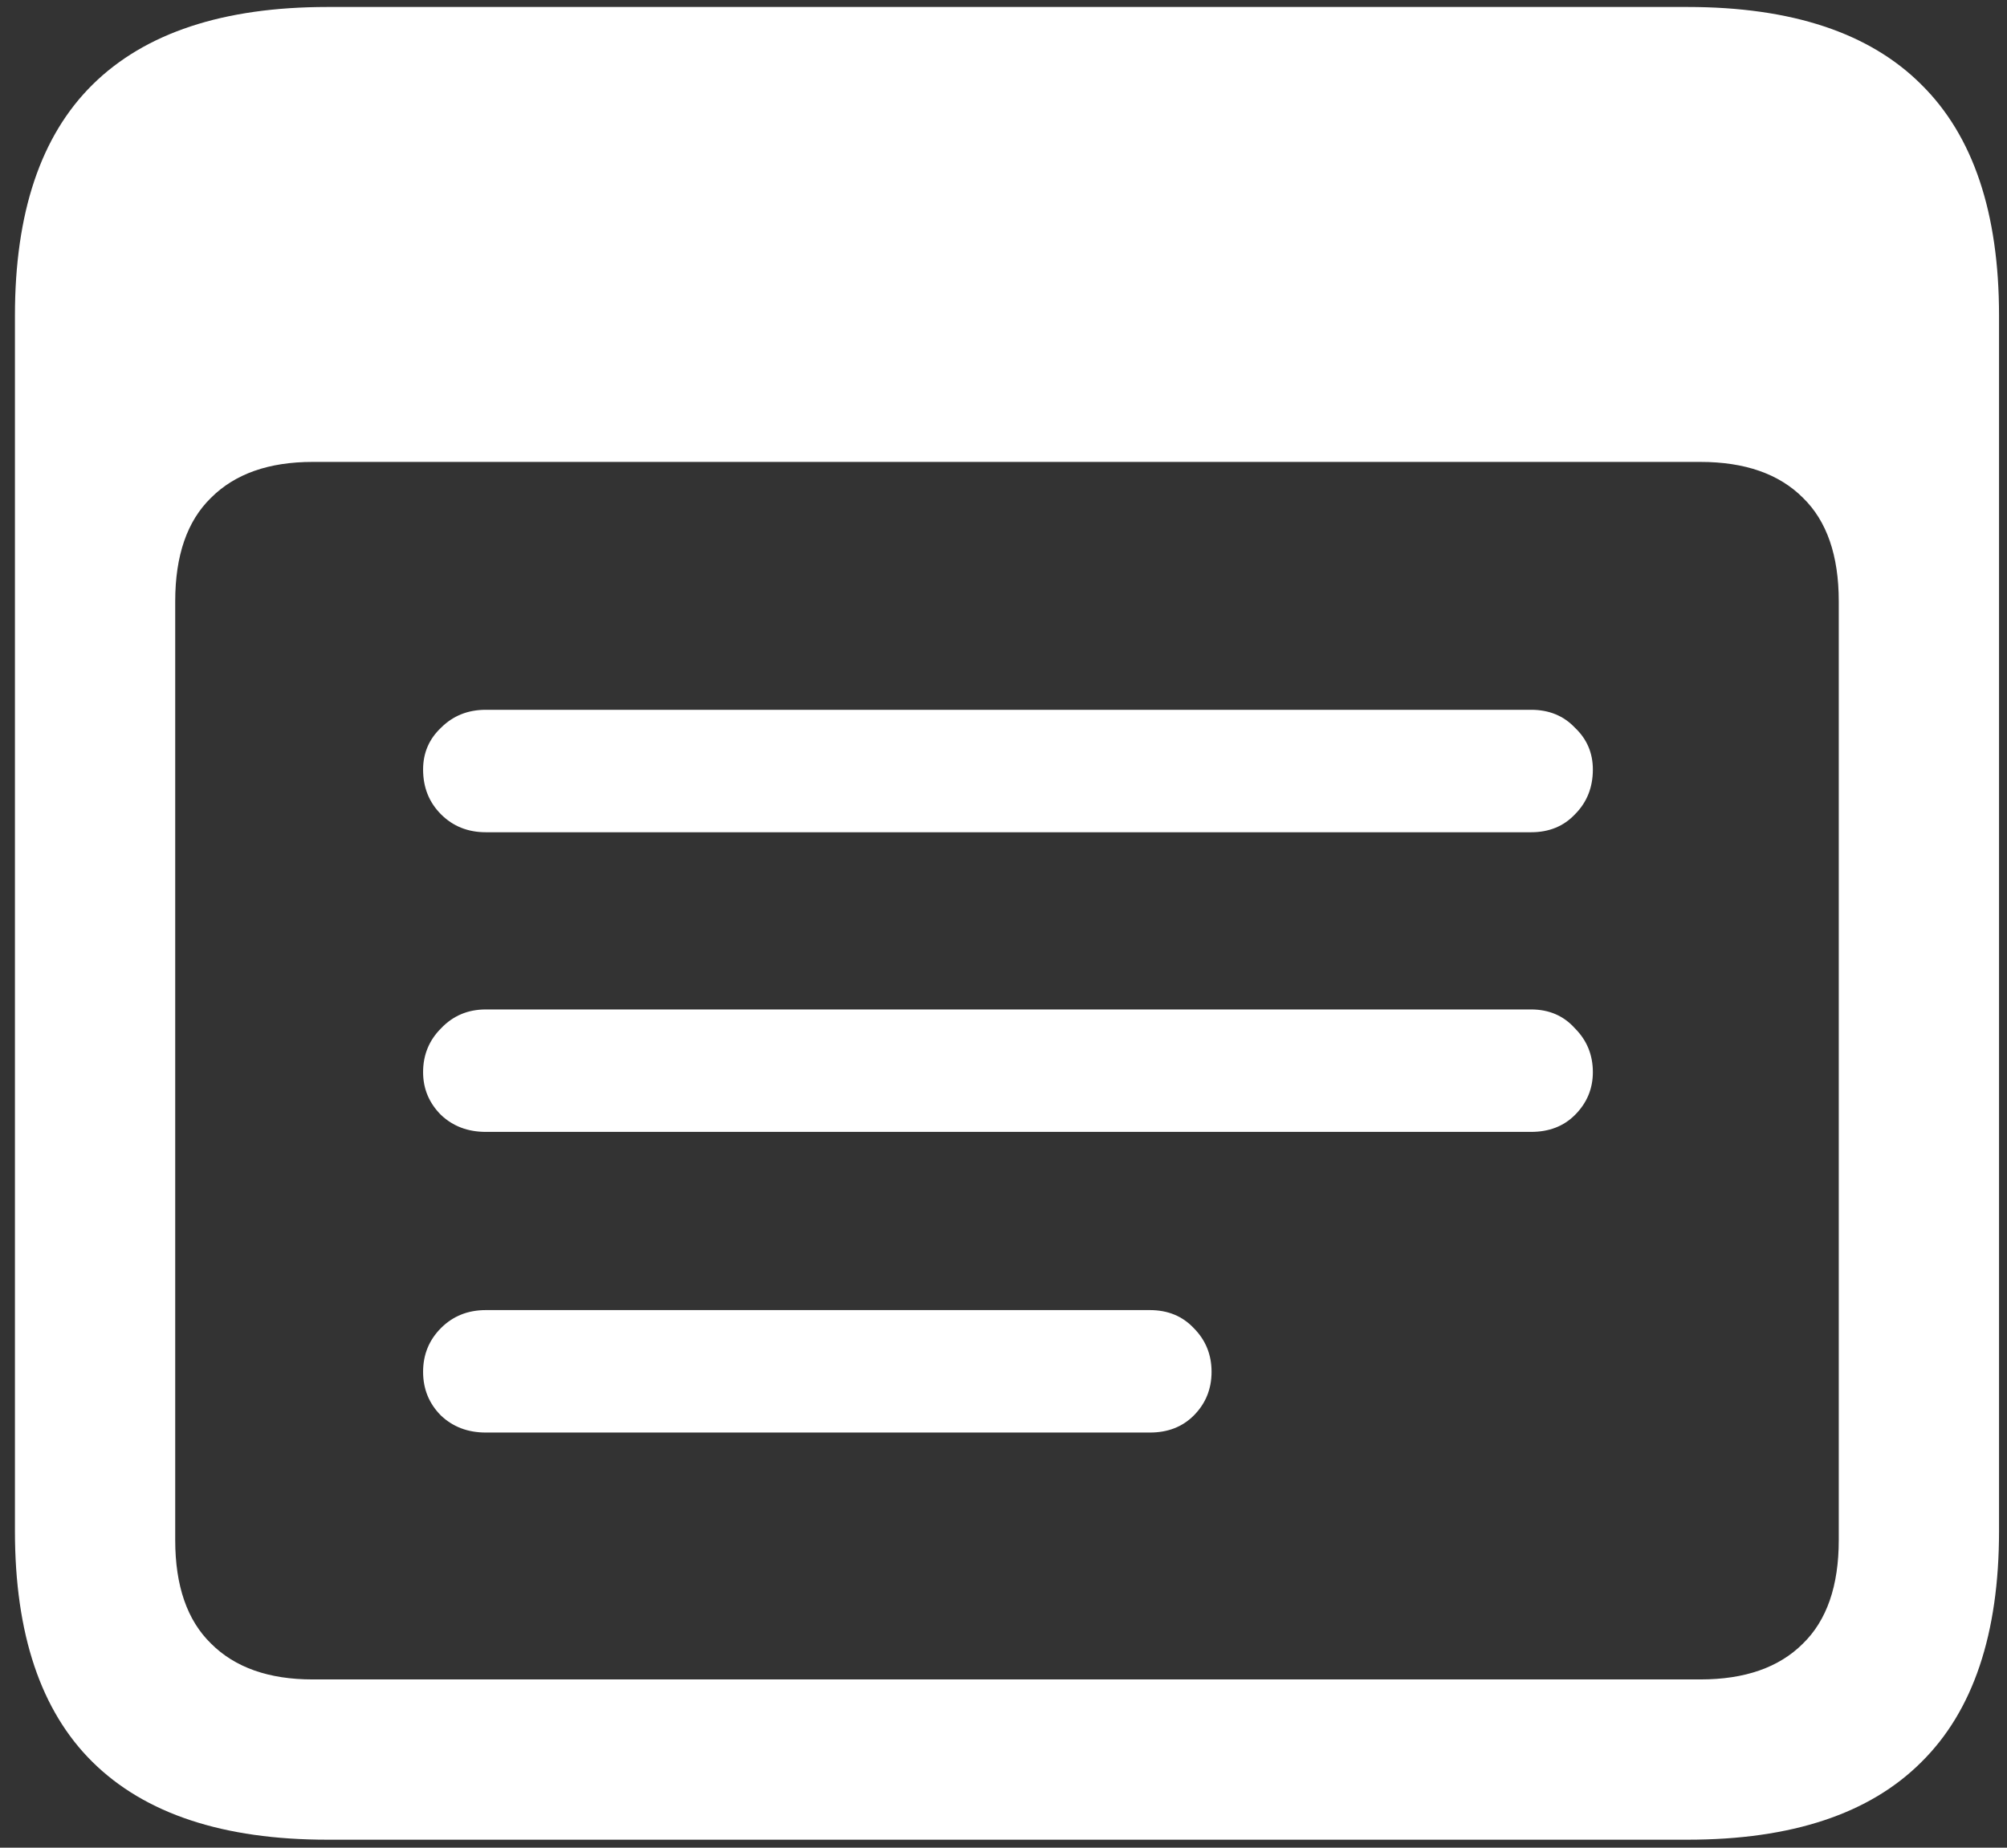 <svg width="126" height="116" viewBox="0 0 126 116" fill="none" xmlns="http://www.w3.org/2000/svg">
<rect x="0" y="0" width="126" height="116" fill="#333333" stroke="none"/>
<path d="M20.562 115.5H105.938C112.479 115.5 117.375 113.875 120.625 110.625C123.875 107.417 125.5 102.583 125.5 96.125V19.812C125.5 13.354 123.875 8.521 120.625 5.312C117.375 2.062 112.479 0.438 105.938 0.438H20.562C14.021 0.438 9.104 2.062 5.812 5.312C2.562 8.521 0.938 13.354 0.938 19.812V96.125C0.938 102.583 2.562 107.417 5.812 110.625C9.104 113.875 14.021 115.5 20.562 115.5ZM19.625 105.438C16.875 105.438 14.75 104.688 13.25 103.188C11.75 101.729 11 99.562 11 96.688V37.75C11 34.875 11.75 32.708 13.25 31.25C14.75 29.75 16.875 29 19.625 29H106.75C109.542 29 111.688 29.75 113.188 31.25C114.688 32.708 115.438 34.875 115.438 37.75V96.688C115.438 99.562 114.688 101.729 113.188 103.188C111.688 104.688 109.542 105.438 106.75 105.438H19.625ZM30.5 52.25H96.125C97.25 52.25 98.167 51.875 98.875 51.125C99.625 50.375 100 49.438 100 48.312C100 47.271 99.625 46.396 98.875 45.688C98.167 44.938 97.25 44.562 96.125 44.562H30.5C29.375 44.562 28.438 44.938 27.688 45.688C26.938 46.396 26.562 47.271 26.562 48.312C26.562 49.438 26.938 50.375 27.688 51.125C28.438 51.875 29.375 52.25 30.5 52.25ZM30.5 71.062H96.125C97.25 71.062 98.167 70.708 98.875 70C99.625 69.25 100 68.354 100 67.312C100 66.229 99.625 65.312 98.875 64.562C98.167 63.771 97.25 63.375 96.125 63.375H30.5C29.375 63.375 28.438 63.771 27.688 64.562C26.938 65.312 26.562 66.229 26.562 67.312C26.562 68.354 26.938 69.25 27.688 70C28.438 70.708 29.375 71.062 30.5 71.062ZM30.5 89.938H72.188C73.312 89.938 74.229 89.583 74.938 88.875C75.688 88.125 76.062 87.208 76.062 86.125C76.062 85.042 75.688 84.125 74.938 83.375C74.229 82.625 73.312 82.25 72.188 82.25H30.5C29.375 82.25 28.438 82.625 27.688 83.375C26.938 84.125 26.562 85.042 26.562 86.125C26.562 87.208 26.938 88.125 27.688 88.875C28.438 89.583 29.375 89.938 30.5 89.938Z" fill="white"/>
</svg>

